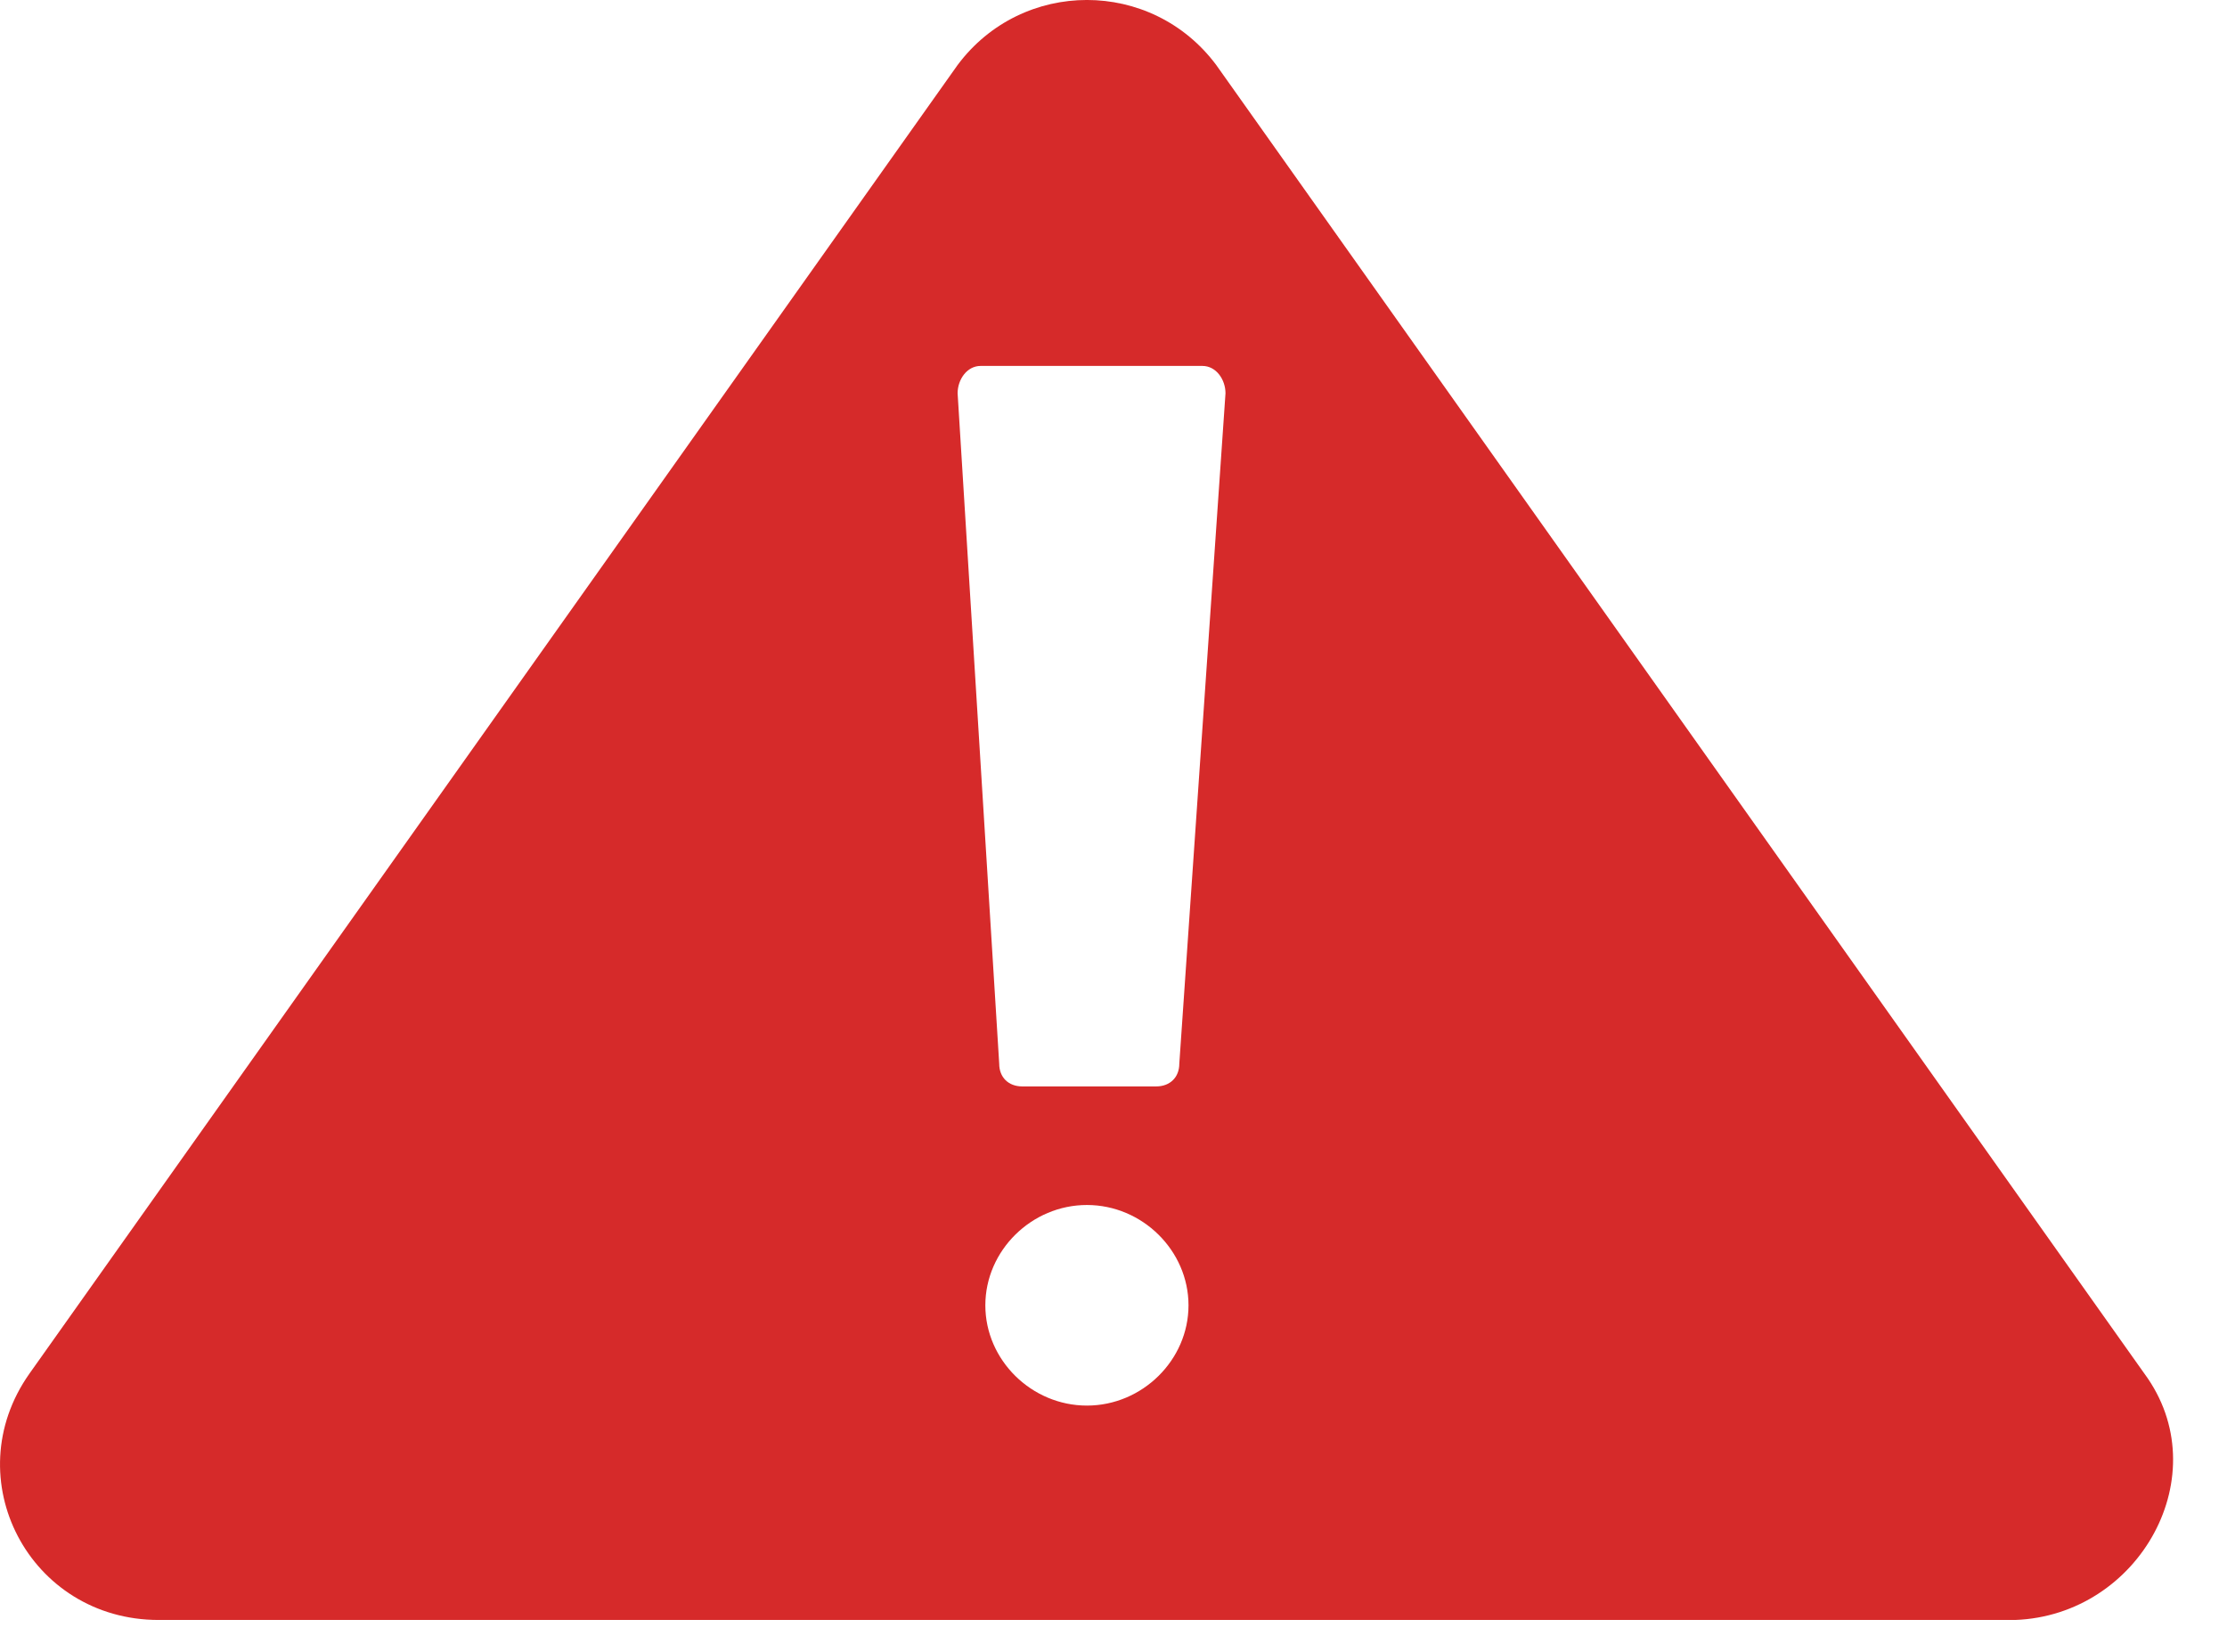 <?xml version="1.0" encoding="UTF-8" standalone="no"?>
<svg width="31px" height="23px" viewBox="0 0 31 23" version="1.1" xmlns="http://www.w3.org/2000/svg" xmlns:xlink="http://www.w3.org/1999/xlink" xmlns:sketch="http://www.bohemiancoding.com/sketch/ns">
    <!-- Generator: sketchtool 3.5.2 (25235) - http://www.bohemiancoding.com/sketch -->
    <title>icon_error</title>
    <desc>Created with sketchtool.</desc>
    <defs></defs>
    <g id="educator" stroke="none" stroke-width="1" fill="none" fill-rule="evenodd" sketch:type="MSPage">
        <g id="06_profile-copy-2error_message" sketch:type="MSArtboardGroup" transform="translate(-1355, -1085)" fill="#D62A2A">
            <g id="Group-Copy-3" sketch:type="MSLayerGroup" transform="translate(591, 1063)">
                <path d="M793.851,41.127 L780.93,22.905 C780.03,21.698 778.23,21.698 777.33,22.905 L764.409,41.127 C763.38,42.587 764.409,44.556 766.209,44.556 L792.051,44.556 C793.787,44.492 794.88,42.524 793.851,41.127 L793.851,41.127 Z M779.13,41.571 C778.359,41.571 777.716,40.937 777.716,40.175 C777.716,39.413 778.359,38.778 779.13,38.778 C779.901,38.778 780.544,39.413 780.544,40.175 C780.544,40.937 779.901,41.571 779.13,41.571 L779.13,41.571 Z M780.416,36.81 C780.416,37 780.287,37.127 780.094,37.127 L778.23,37.127 C778.037,37.127 777.909,37 777.909,36.81 L777.33,27.476 C777.33,27.286 777.459,27.095 777.651,27.095 L780.737,27.095 C780.93,27.095 781.059,27.286 781.059,27.476 L780.416,36.81 L780.416,36.81 Z" id="icon_error" sketch:type="MSShapeGroup"></path>
            </g>
        </g>
    </g>
</svg>